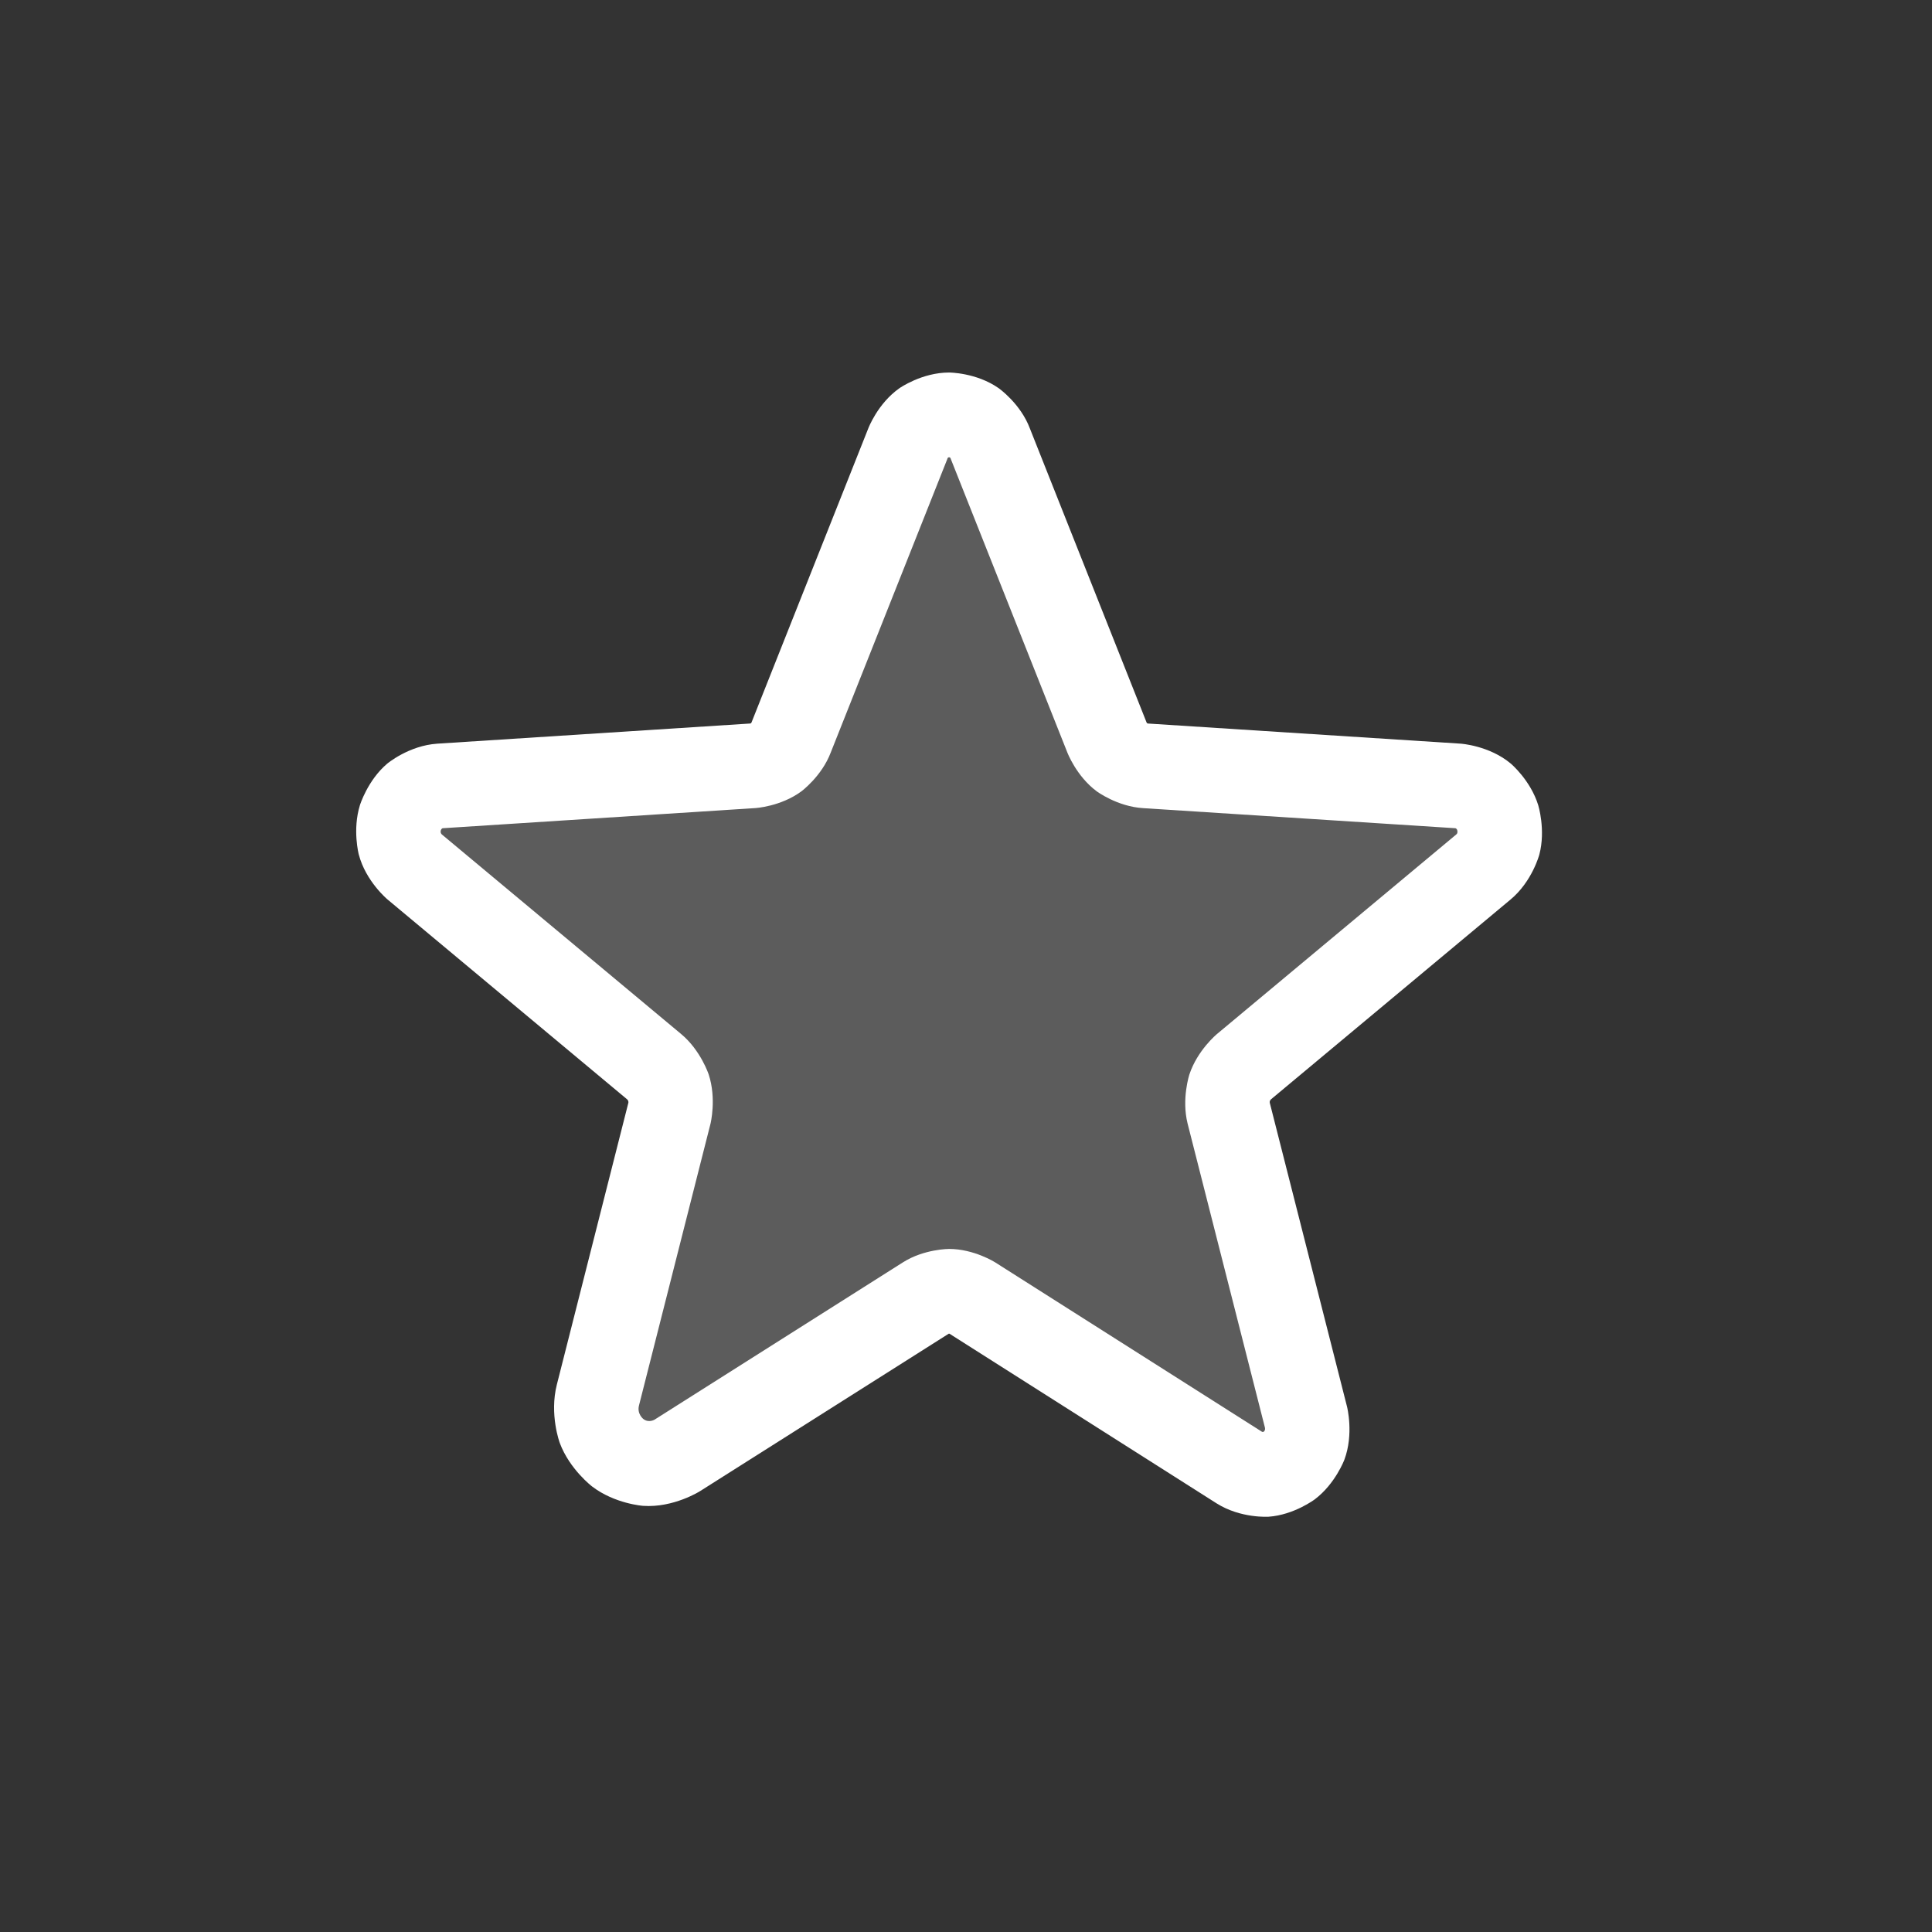 <svg width="38" height="38" viewBox="0 0 38 38" fill="none" xmlns="http://www.w3.org/2000/svg">
<rect x="0" y="0" width="38" height="38" fill="#333333" stroke="none"/>
<path d="M19.125 25.531L24.375 28.865C25.052 29.292 25.885 28.656 25.687 27.875L24.166 21.896C24.125 21.73 24.132 21.556 24.185 21.394C24.238 21.232 24.337 21.088 24.468 20.979L29.177 17.052C29.791 16.542 29.479 15.511 28.677 15.459L22.531 15.063C22.363 15.053 22.202 14.995 22.067 14.895C21.932 14.795 21.829 14.658 21.77 14.5L19.479 8.729C19.418 8.563 19.308 8.419 19.162 8.317C19.017 8.215 18.844 8.16 18.666 8.16C18.489 8.16 18.316 8.215 18.17 8.317C18.025 8.419 17.914 8.563 17.854 8.729L15.562 14.5C15.504 14.658 15.401 14.795 15.265 14.895C15.13 14.995 14.969 15.053 14.802 15.063L8.656 15.459C7.854 15.511 7.541 16.542 8.156 17.052L12.864 20.979C12.996 21.088 13.094 21.232 13.147 21.394C13.201 21.556 13.207 21.73 13.166 21.896L11.76 27.438C11.52 28.375 12.52 29.136 13.322 28.625L18.208 25.531C18.345 25.444 18.504 25.398 18.666 25.398C18.828 25.398 18.988 25.444 19.125 25.531Z" fill="white" fill-opacity="0.2"/>
<path fill-rule="evenodd" clip-rule="evenodd" d="M18.678 26.235C18.678 26.235 18.673 26.231 18.667 26.231C18.667 26.231 18.661 26.231 18.656 26.235L13.769 29.329C13.769 29.329 13.249 29.66 12.649 29.618C12.649 29.618 12.096 29.58 11.647 29.238C11.647 29.238 11.203 28.9 11.01 28.381C11.01 28.381 10.802 27.823 10.953 27.231L12.359 21.691C12.359 21.691 12.363 21.675 12.356 21.655C12.356 21.655 12.35 21.635 12.334 21.622L7.623 17.692C7.623 17.692 7.196 17.338 7.057 16.808C7.057 16.808 6.929 16.323 7.079 15.837C7.079 15.837 7.231 15.346 7.615 15.021C7.615 15.021 8.039 14.664 8.602 14.627L14.749 14.231C14.749 14.231 14.763 14.23 14.771 14.225C14.771 14.225 14.778 14.219 14.781 14.21L14.788 14.193L17.076 8.431C17.076 8.431 17.26 7.937 17.693 7.634C17.693 7.634 18.131 7.327 18.667 7.327C18.667 7.327 19.202 7.327 19.641 7.634C19.641 7.634 20.074 7.937 20.258 8.431L22.545 14.193L22.552 14.21C22.552 14.21 22.555 14.219 22.563 14.225C22.563 14.225 22.57 14.23 22.58 14.231L28.731 14.627C28.731 14.627 29.295 14.664 29.718 15.021C29.718 15.021 30.103 15.346 30.255 15.837C30.255 15.837 30.405 16.323 30.277 16.808C30.277 16.808 30.137 17.338 29.71 17.693L25.003 21.619C25.003 21.619 24.984 21.635 24.977 21.655C24.977 21.655 24.971 21.675 24.976 21.695L26.495 27.67C26.495 27.67 26.631 28.206 26.442 28.711C26.442 28.711 26.266 29.182 25.863 29.488C25.863 29.488 25.454 29.797 24.951 29.832C24.951 29.832 24.405 29.869 23.93 29.57L18.679 26.235L18.678 26.235L18.678 26.235ZM24.82 28.16L19.572 24.828L19.572 24.828C19.572 24.828 19.157 24.565 18.667 24.565C18.667 24.565 18.176 24.565 17.761 24.828L12.877 27.921C12.877 27.921 12.764 27.993 12.655 27.911C12.655 27.911 12.525 27.812 12.568 27.644L13.975 22.101C13.975 22.101 14.096 21.61 13.939 21.133C13.939 21.133 13.782 20.657 13.396 20.337L8.69 16.412C8.69 16.412 8.655 16.383 8.671 16.33C8.671 16.33 8.683 16.292 8.71 16.29L14.856 15.894C14.856 15.894 15.355 15.865 15.762 15.565C15.762 15.565 16.164 15.267 16.34 14.8L18.629 9.037L18.637 9.014C18.637 9.014 18.641 9.005 18.649 8.999C18.649 8.999 18.657 8.994 18.667 8.994C18.667 8.994 18.677 8.994 18.685 8.999C18.685 8.999 18.693 9.005 18.696 9.014L18.705 9.037L20.993 14.8C20.993 14.8 21.17 15.267 21.572 15.565C21.572 15.565 21.978 15.865 22.483 15.895L28.624 16.29C28.624 16.29 28.651 16.292 28.662 16.33C28.662 16.33 28.679 16.383 28.645 16.411L23.935 20.339C23.935 20.339 23.551 20.657 23.394 21.133C23.394 21.133 23.237 21.61 23.358 22.097L24.88 28.081C24.88 28.081 24.893 28.131 24.856 28.159C24.856 28.159 24.839 28.172 24.82 28.16Z" fill="white"/>
</svg>
